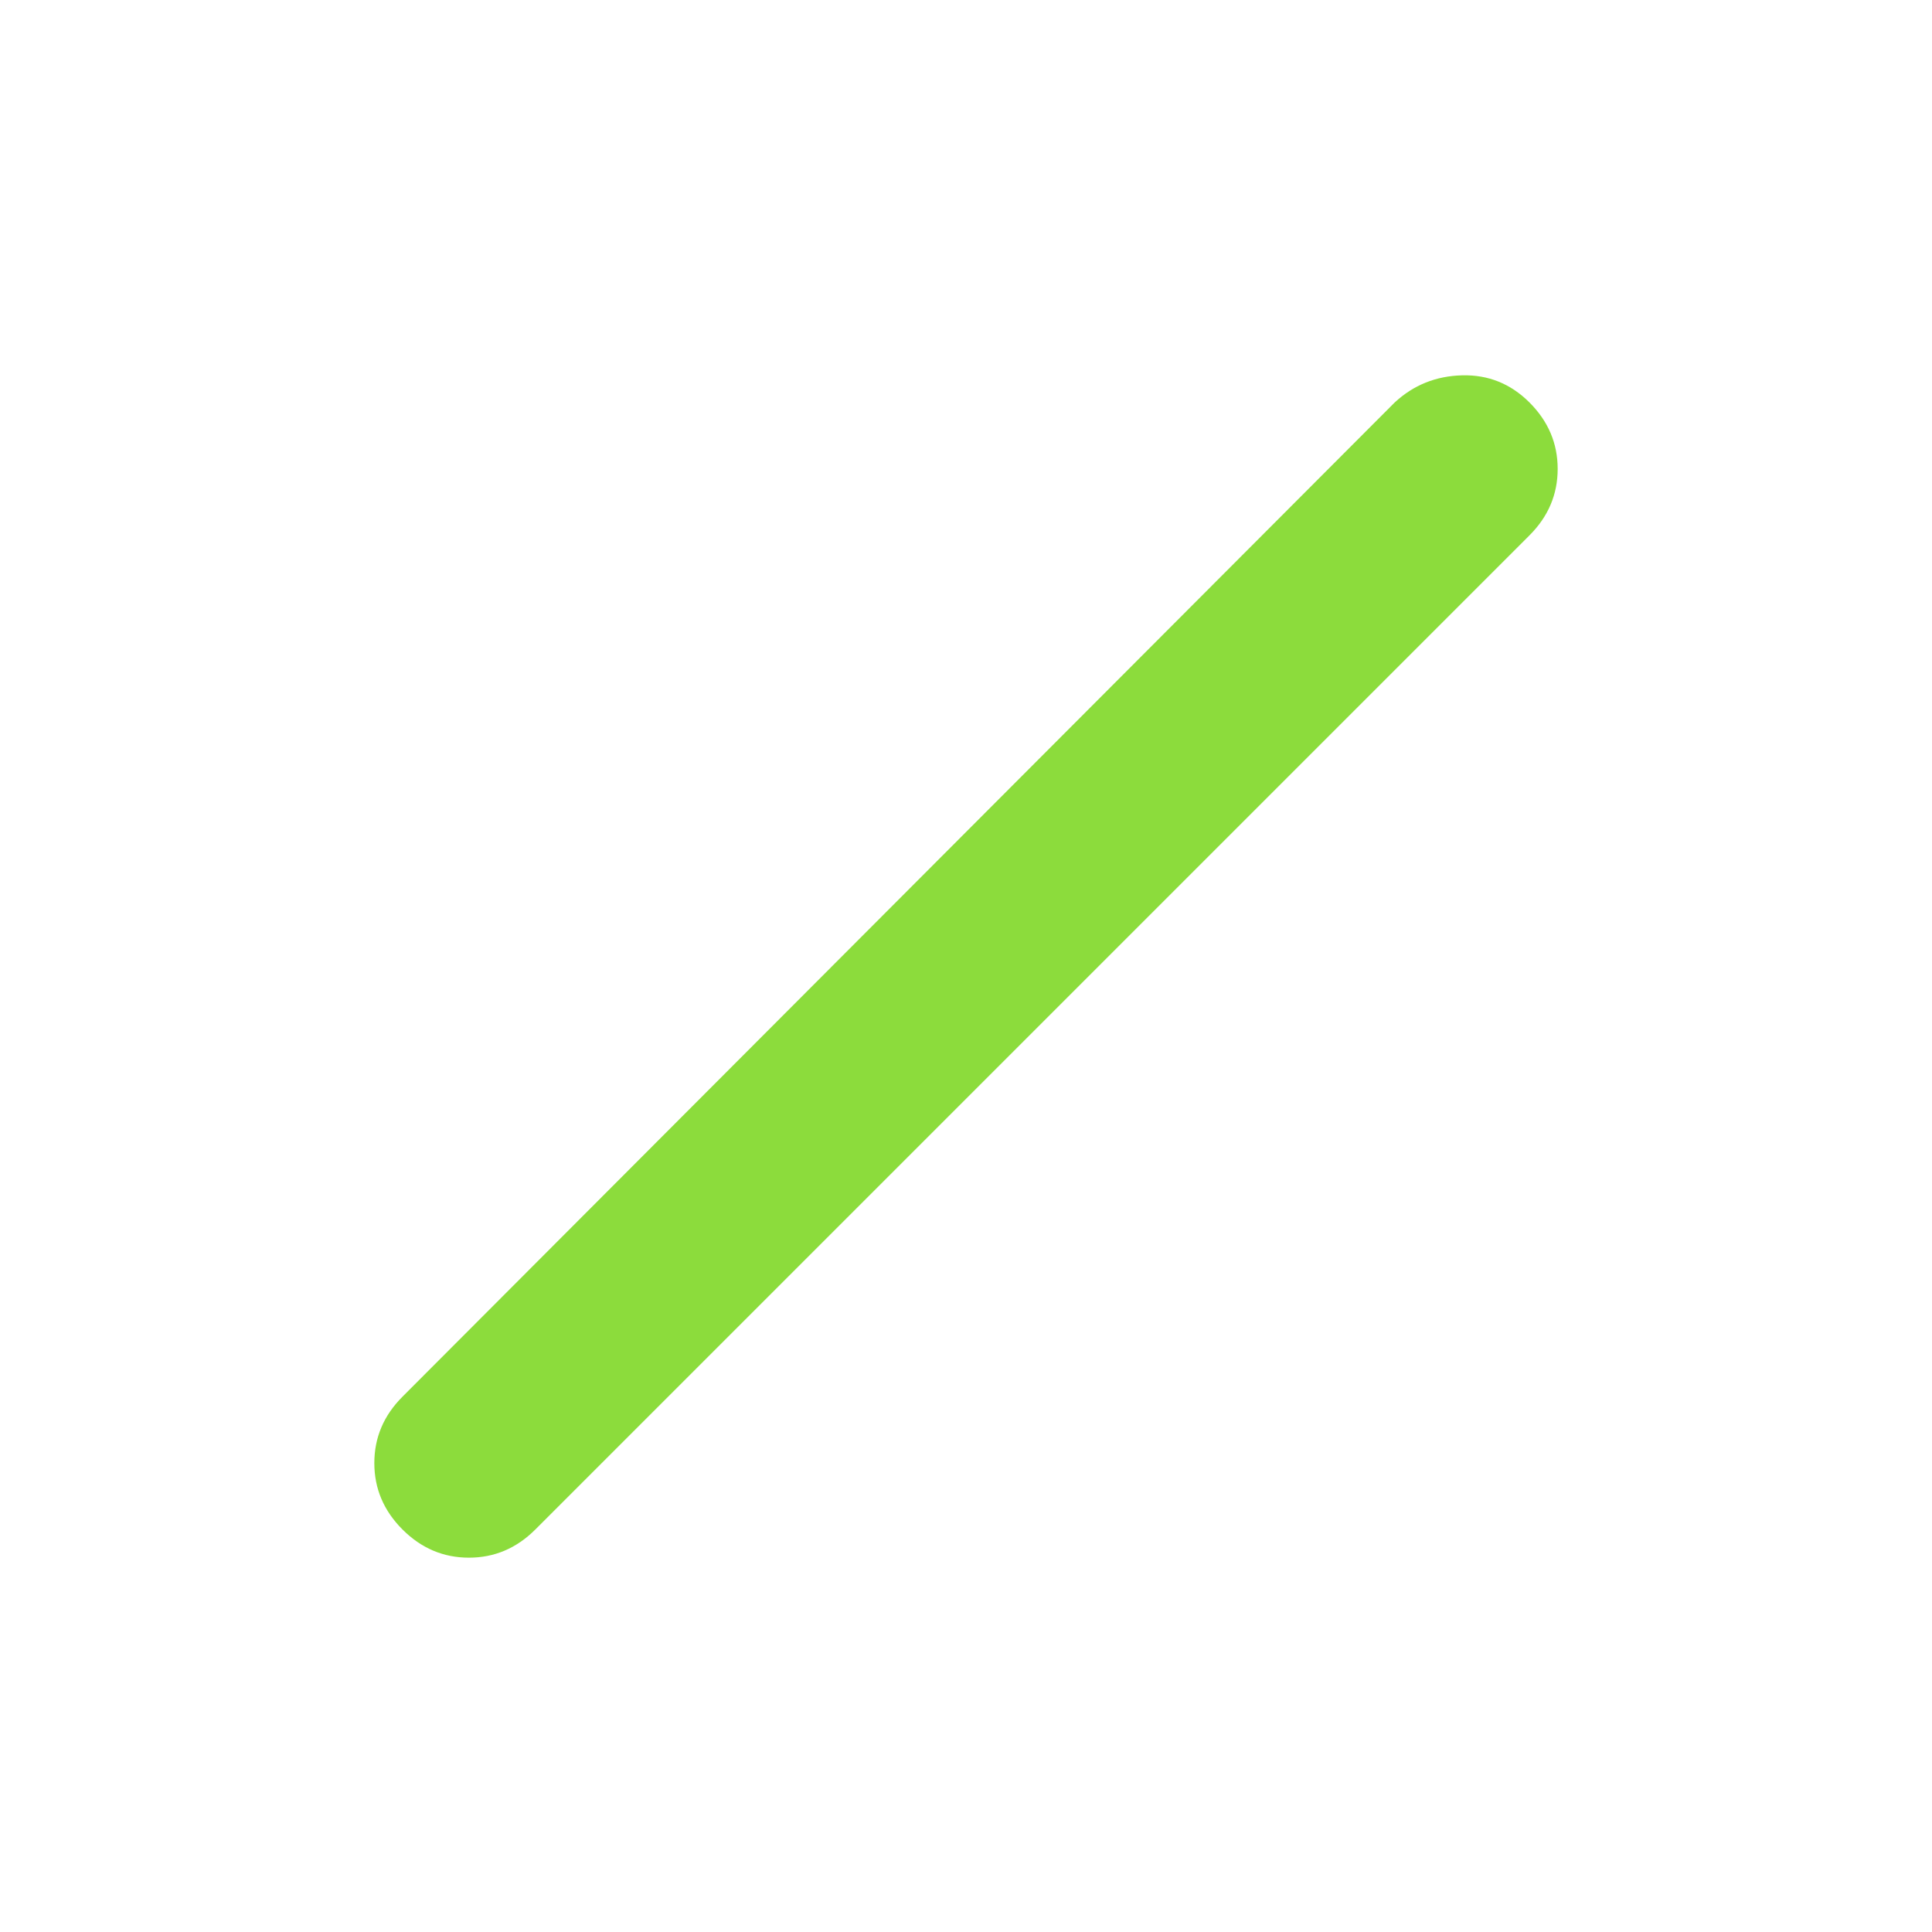 <svg xmlns="http://www.w3.org/2000/svg" height="48" viewBox="0 -960 960 960" width="48"><path fill="rgb(140, 220, 60)" d="M200-200q-14-14-14-33t14-33l493-494q14-13 33.5-13.5T760-760q14 14 14 33t-14 33L266-200q-14 14-33 14t-33-14Z"/></svg>